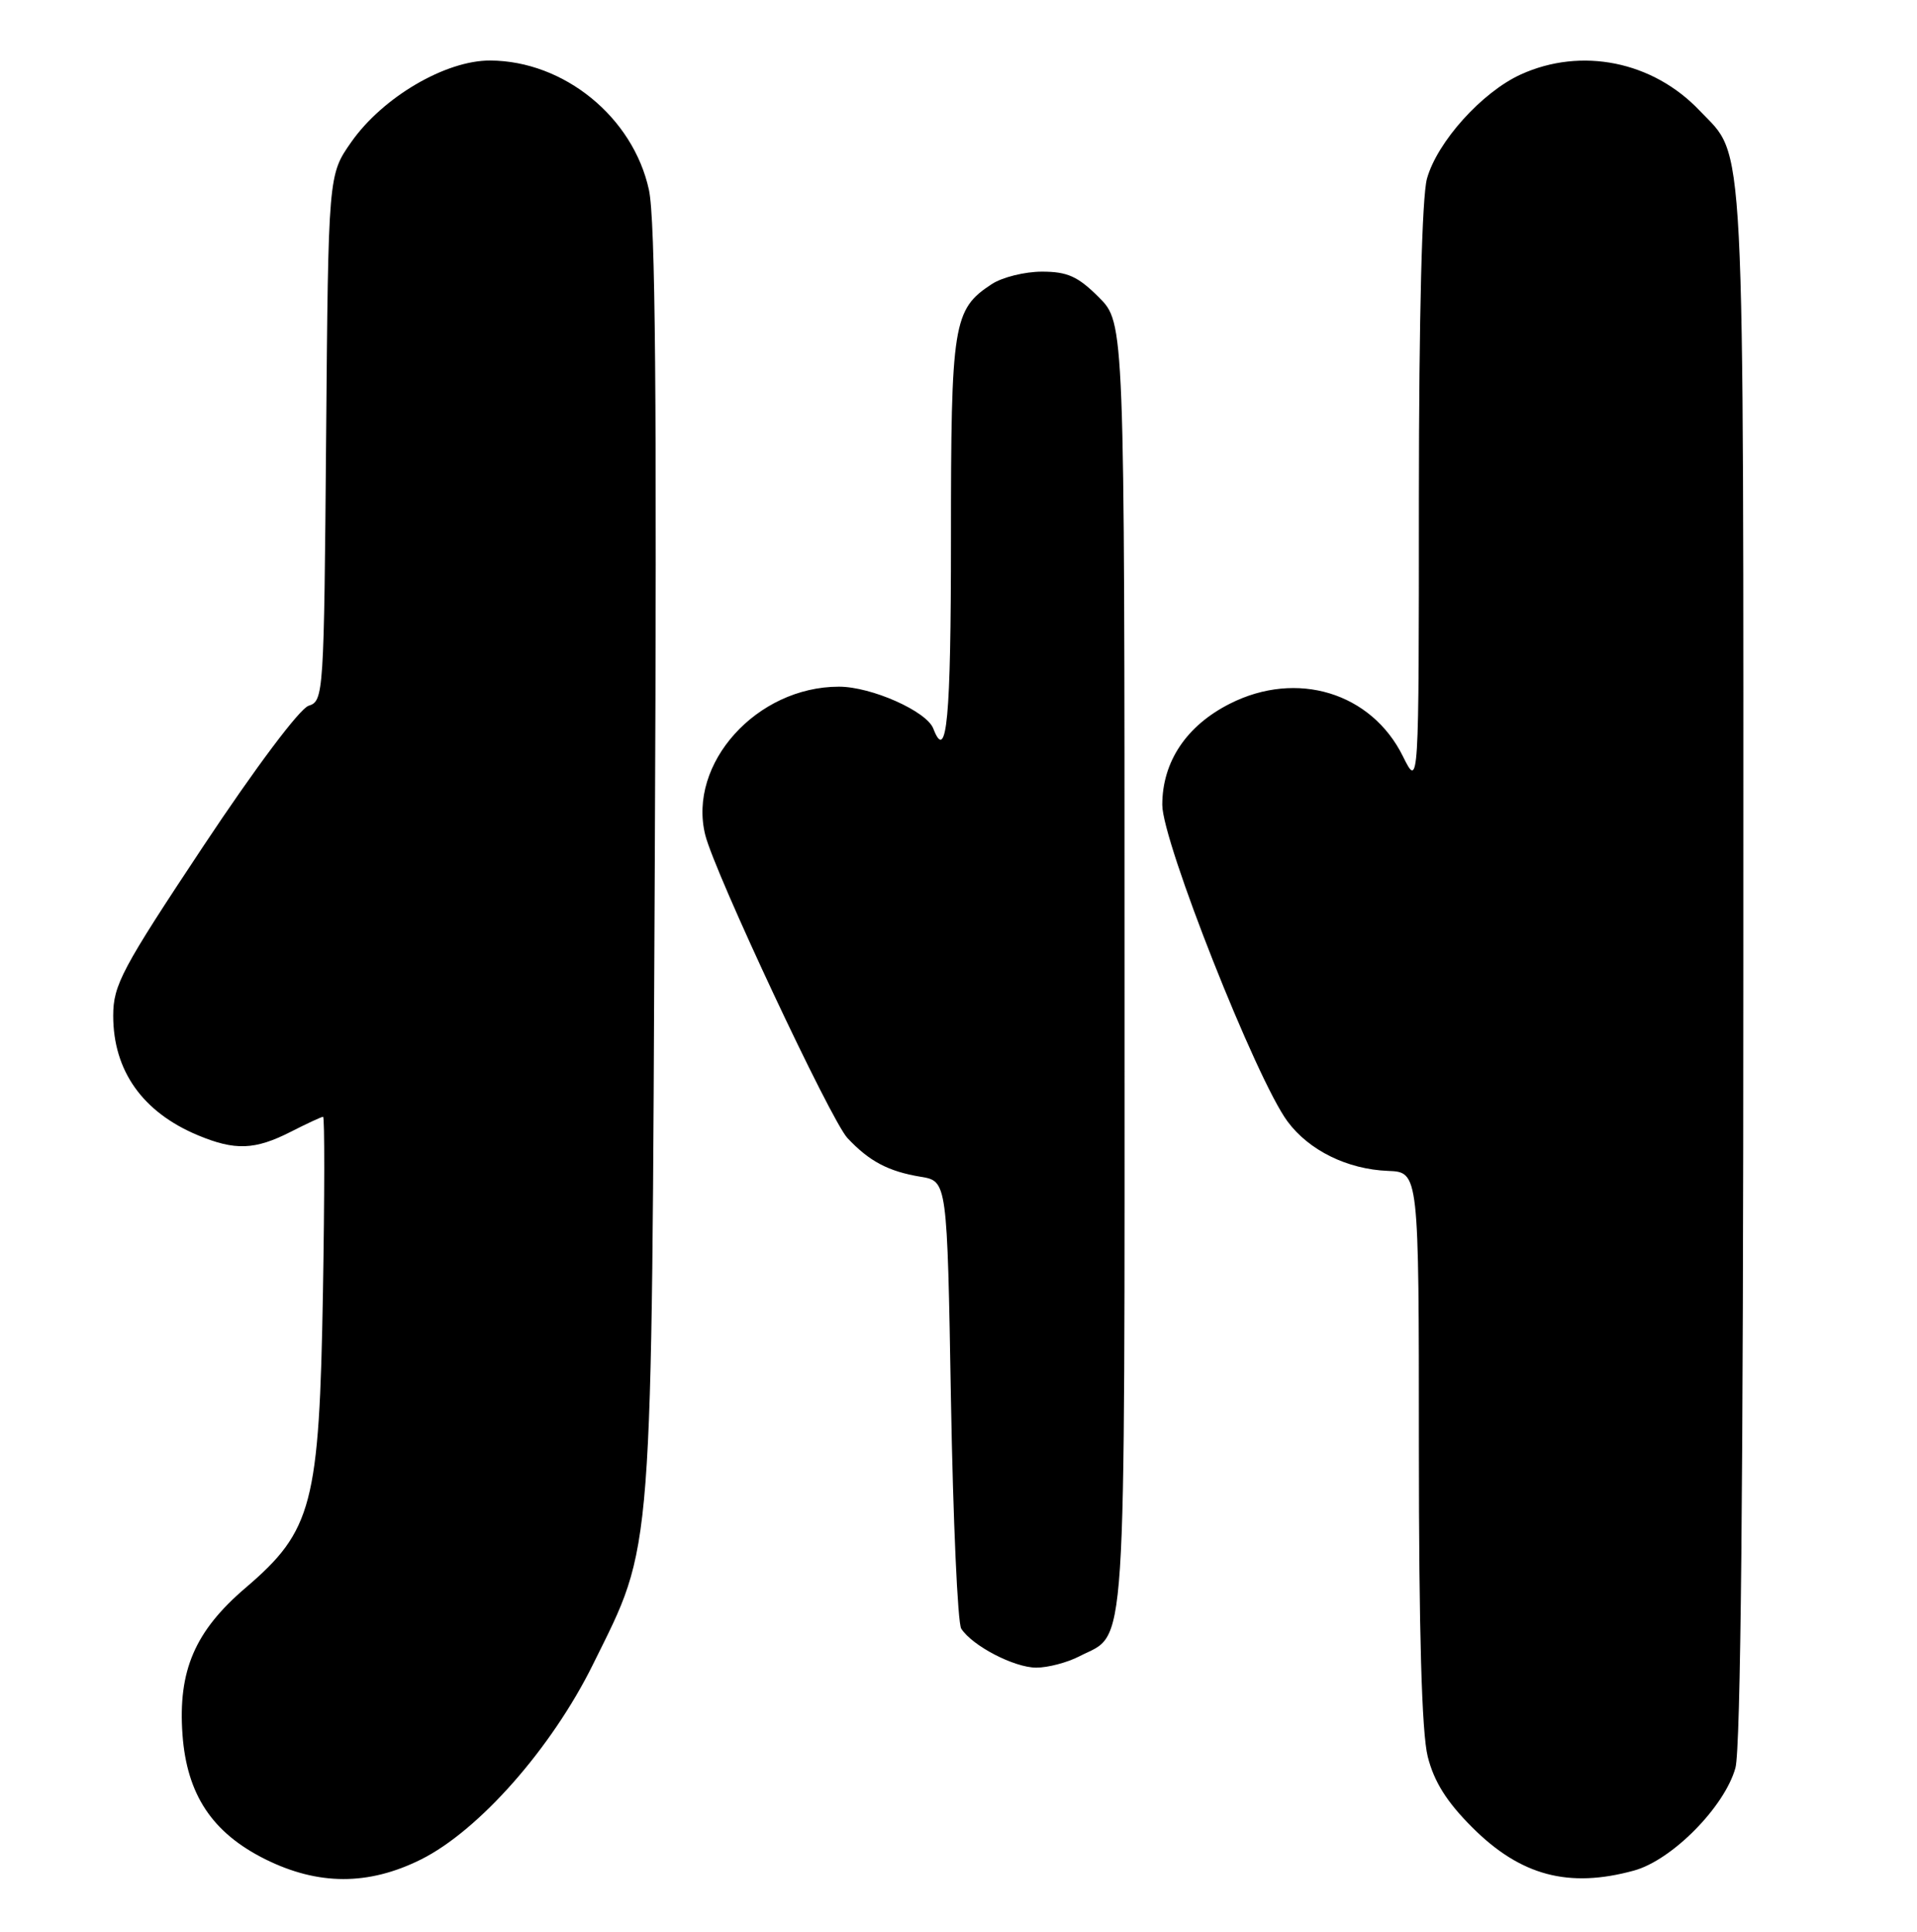 <?xml version="1.0" encoding="UTF-8" standalone="no"?>
<!DOCTYPE svg PUBLIC "-//W3C//DTD SVG 1.1//EN" "http://www.w3.org/Graphics/SVG/1.1/DTD/svg11.dtd" >
<svg xmlns="http://www.w3.org/2000/svg" xmlns:xlink="http://www.w3.org/1999/xlink" version="1.1" viewBox="0 0 254 256">
 <g >
 <path fill="currentColor"
d=" M 55.78 246.42 C 63.46 242.59 73.08 231.68 78.56 220.59 C 86.63 204.24 86.32 208.15 86.76 114.00 C 87.05 52.69 86.84 29.08 85.98 25.15 C 83.88 15.52 74.73 8.07 64.96 8.02 C 59.04 7.99 50.71 12.88 46.54 18.83 C 43.50 23.17 43.50 23.17 43.21 58.03 C 42.93 92.08 42.88 92.90 40.89 93.53 C 39.71 93.91 33.85 101.72 26.93 112.15 C 16.13 128.42 15.00 130.54 15.00 134.61 C 15.00 141.89 18.89 147.39 26.23 150.45 C 31.14 152.50 33.78 152.40 38.50 150.00 C 40.66 148.90 42.59 148.00 42.81 148.00 C 43.02 148.00 43.01 158.46 42.79 171.25 C 42.30 199.41 41.40 202.85 32.54 210.42 C 25.82 216.16 23.57 221.40 24.18 229.88 C 24.76 237.82 28.11 242.88 35.13 246.38 C 42.16 249.88 48.81 249.89 55.78 246.42 Z  M 216.50 247.89 C 221.54 246.51 228.50 239.46 229.94 234.29 C 230.64 231.75 230.99 196.64 230.99 127.72 C 231.00 15.23 231.30 21.09 225.20 14.66 C 219.00 8.12 209.53 6.21 201.50 9.87 C 196.36 12.21 190.43 18.80 189.07 23.68 C 188.41 26.07 188.01 41.95 188.00 66.00 C 188.00 104.50 188.00 104.50 185.88 100.22 C 181.70 91.78 171.83 88.77 162.97 93.25 C 157.20 96.16 154.00 100.95 154.00 106.67 C 154.00 111.53 166.45 143.02 170.59 148.61 C 173.43 152.45 178.52 154.96 183.91 155.17 C 188.00 155.33 188.00 155.33 188.00 191.72 C 188.00 216.28 188.38 229.63 189.17 232.78 C 190.01 236.12 191.69 238.79 195.07 242.17 C 201.47 248.57 207.84 250.27 216.50 247.89 Z  M 142.99 219.51 C 149.38 216.20 149.00 221.99 149.00 128.18 C 149.00 42.80 149.00 42.80 145.60 39.40 C 142.83 36.63 141.43 36.00 138.06 36.00 C 135.79 36.00 132.80 36.74 131.41 37.65 C 126.28 41.01 126.00 42.79 126.00 71.45 C 126.00 95.32 125.45 101.22 123.66 96.55 C 122.77 94.25 115.46 91.00 111.16 91.00 C 100.26 91.00 91.08 101.20 93.45 110.67 C 94.72 115.73 110.07 148.44 112.28 150.81 C 115.17 153.90 117.70 155.24 122.00 155.95 C 125.50 156.53 125.50 156.53 126.00 185.52 C 126.28 201.46 126.89 215.10 127.36 215.83 C 128.83 218.11 134.37 220.99 137.30 221.00 C 138.84 221.00 141.40 220.33 142.99 219.51 Z "/>
</g>
</svg>